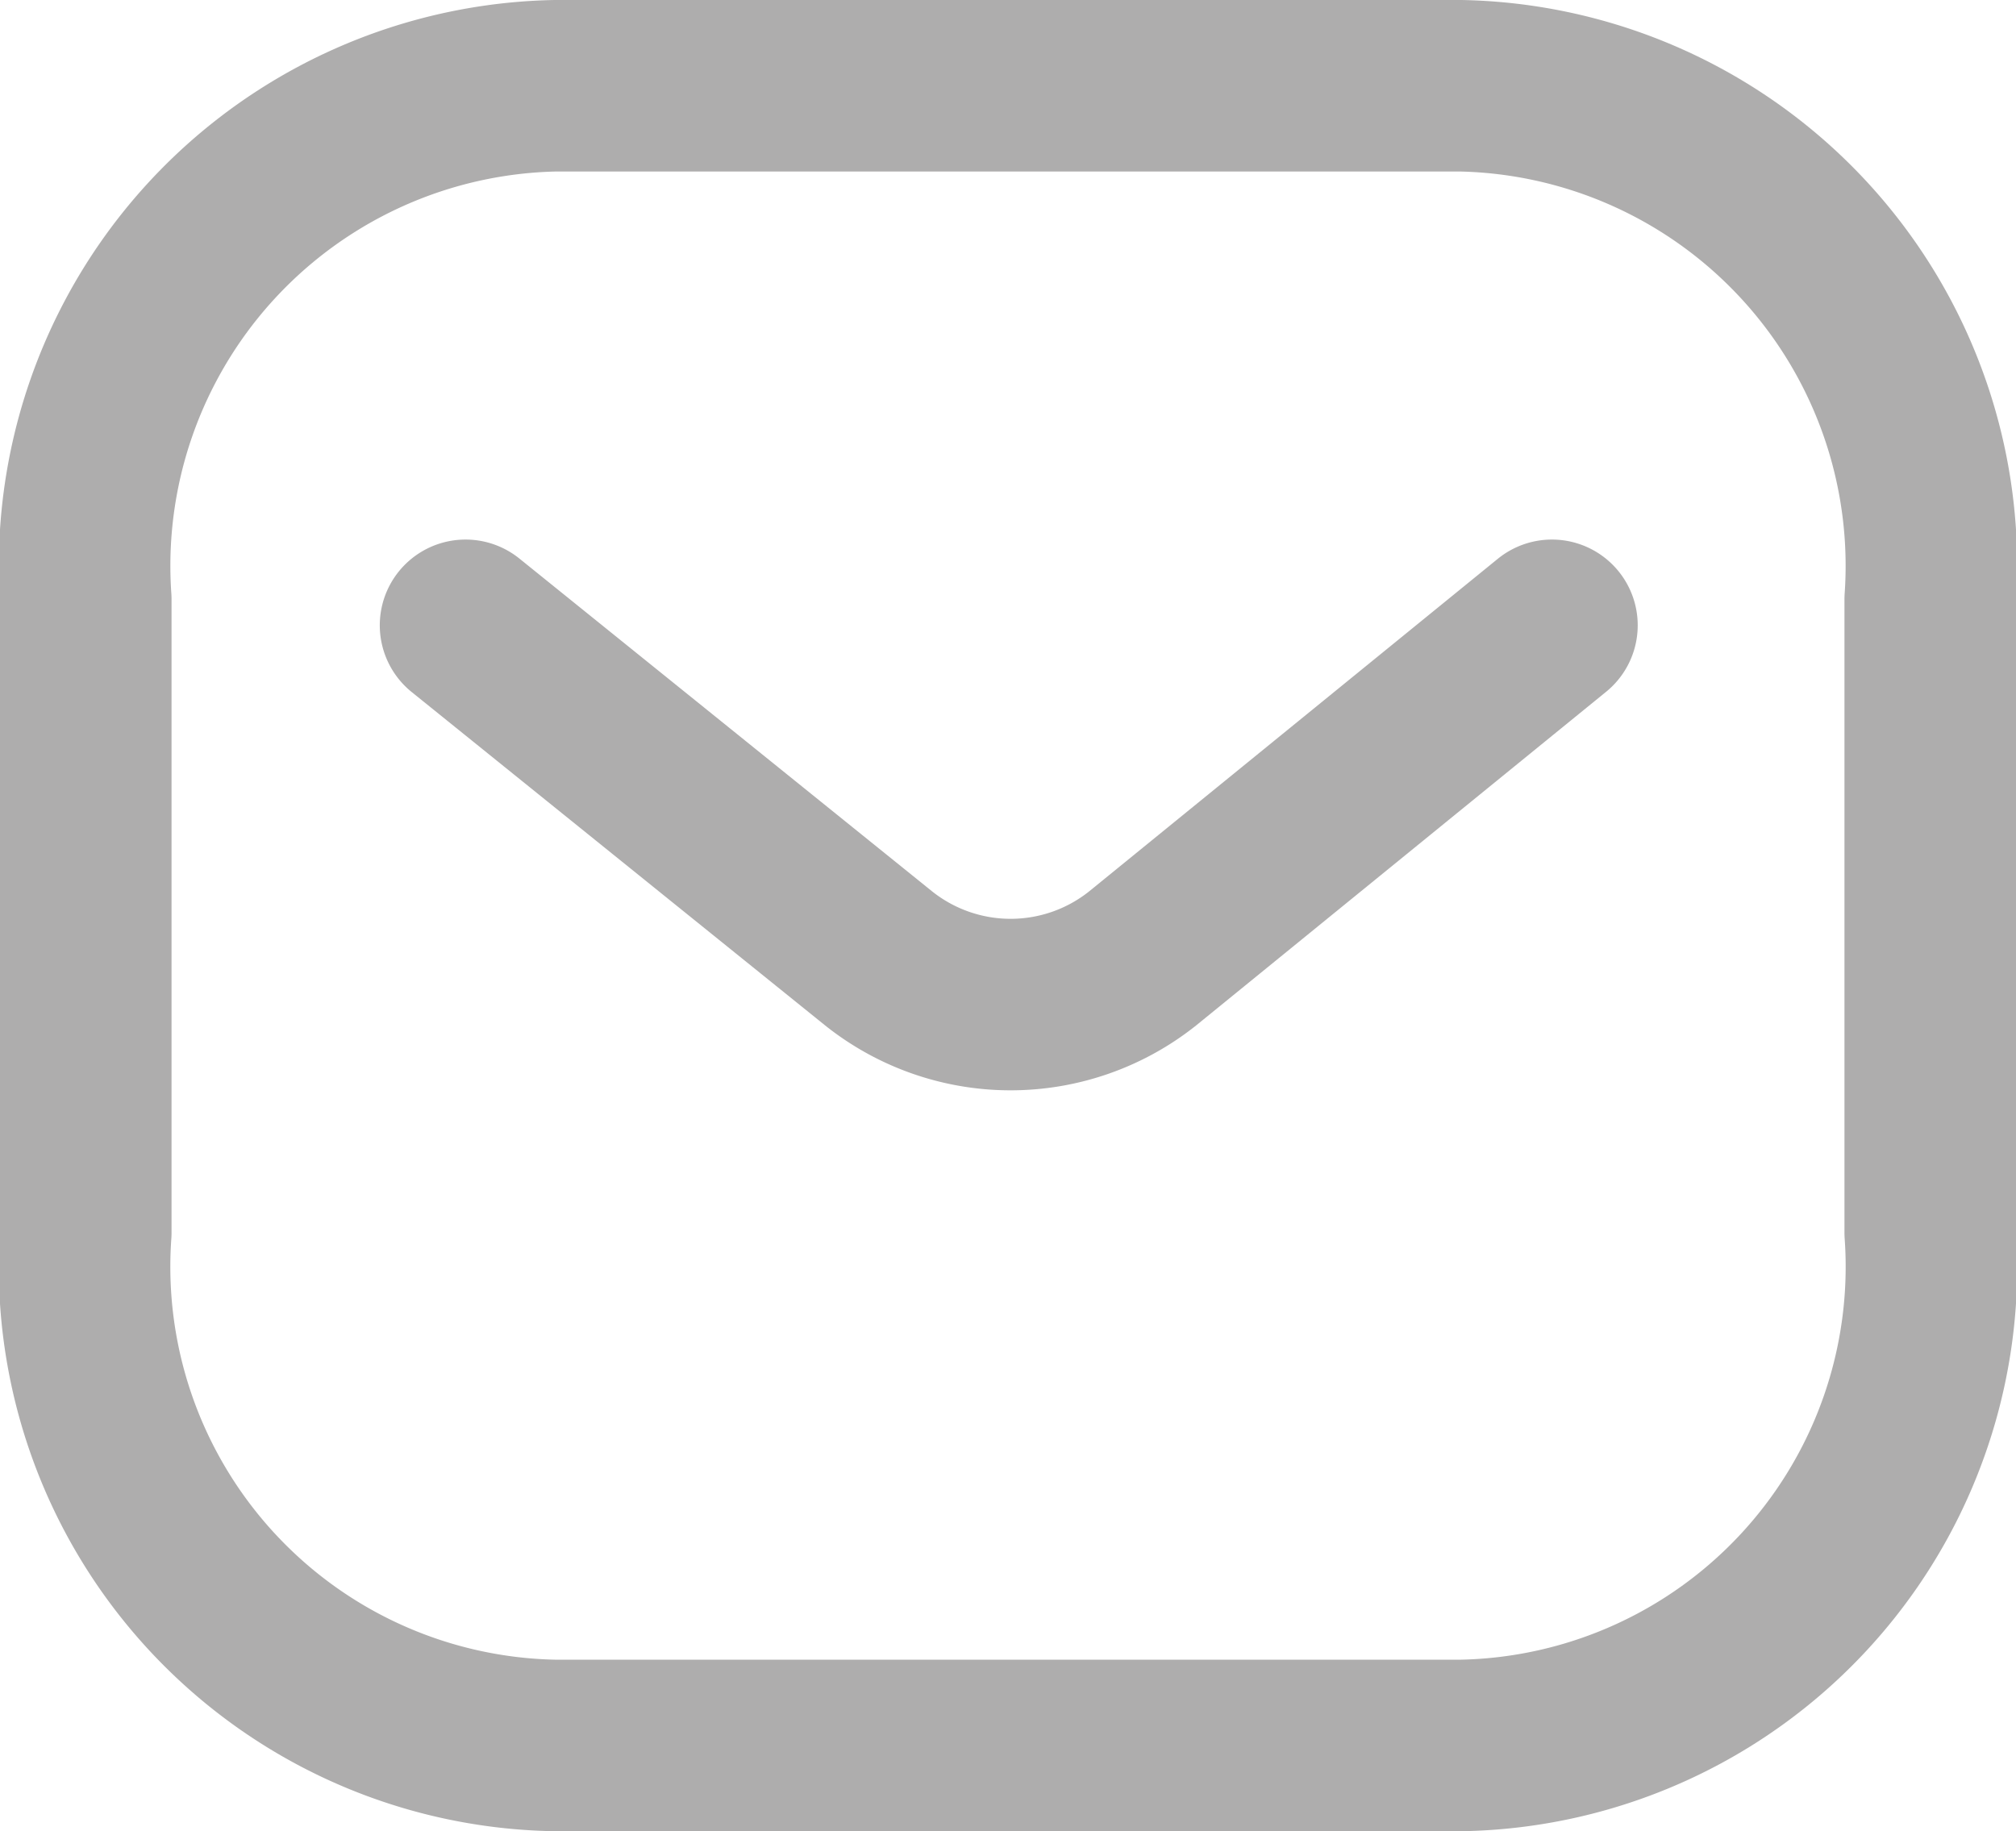 <svg xmlns="http://www.w3.org/2000/svg" width="17.629" height="16.016" viewBox="0 0 17.629 16.016">
    <path data-name="Stroke 1" d="M9.5 0 5.92 2.914a1.852 1.852 0 0 1-2.307 0L0 0" transform="translate(4.071 5.469)" style="fill:none;stroke:#aeadad;stroke-linecap:round;stroke-linejoin:round;stroke-width:1.5px"/>
    <path data-name="Stroke 3" d="M12.023 14.516a4.188 4.188 0 0 0 4.106-4.485V4.492A4.2 4.2 0 0 0 12.023 0H4.106A4.2 4.2 0 0 0 0 4.492v5.539a4.188 4.188 0 0 0 4.106 4.485z" transform="translate(.75 .75)" style="fill:none;stroke:#aeadad;stroke-linecap:round;stroke-linejoin:round;stroke-width:1.5px"/>
</svg>
